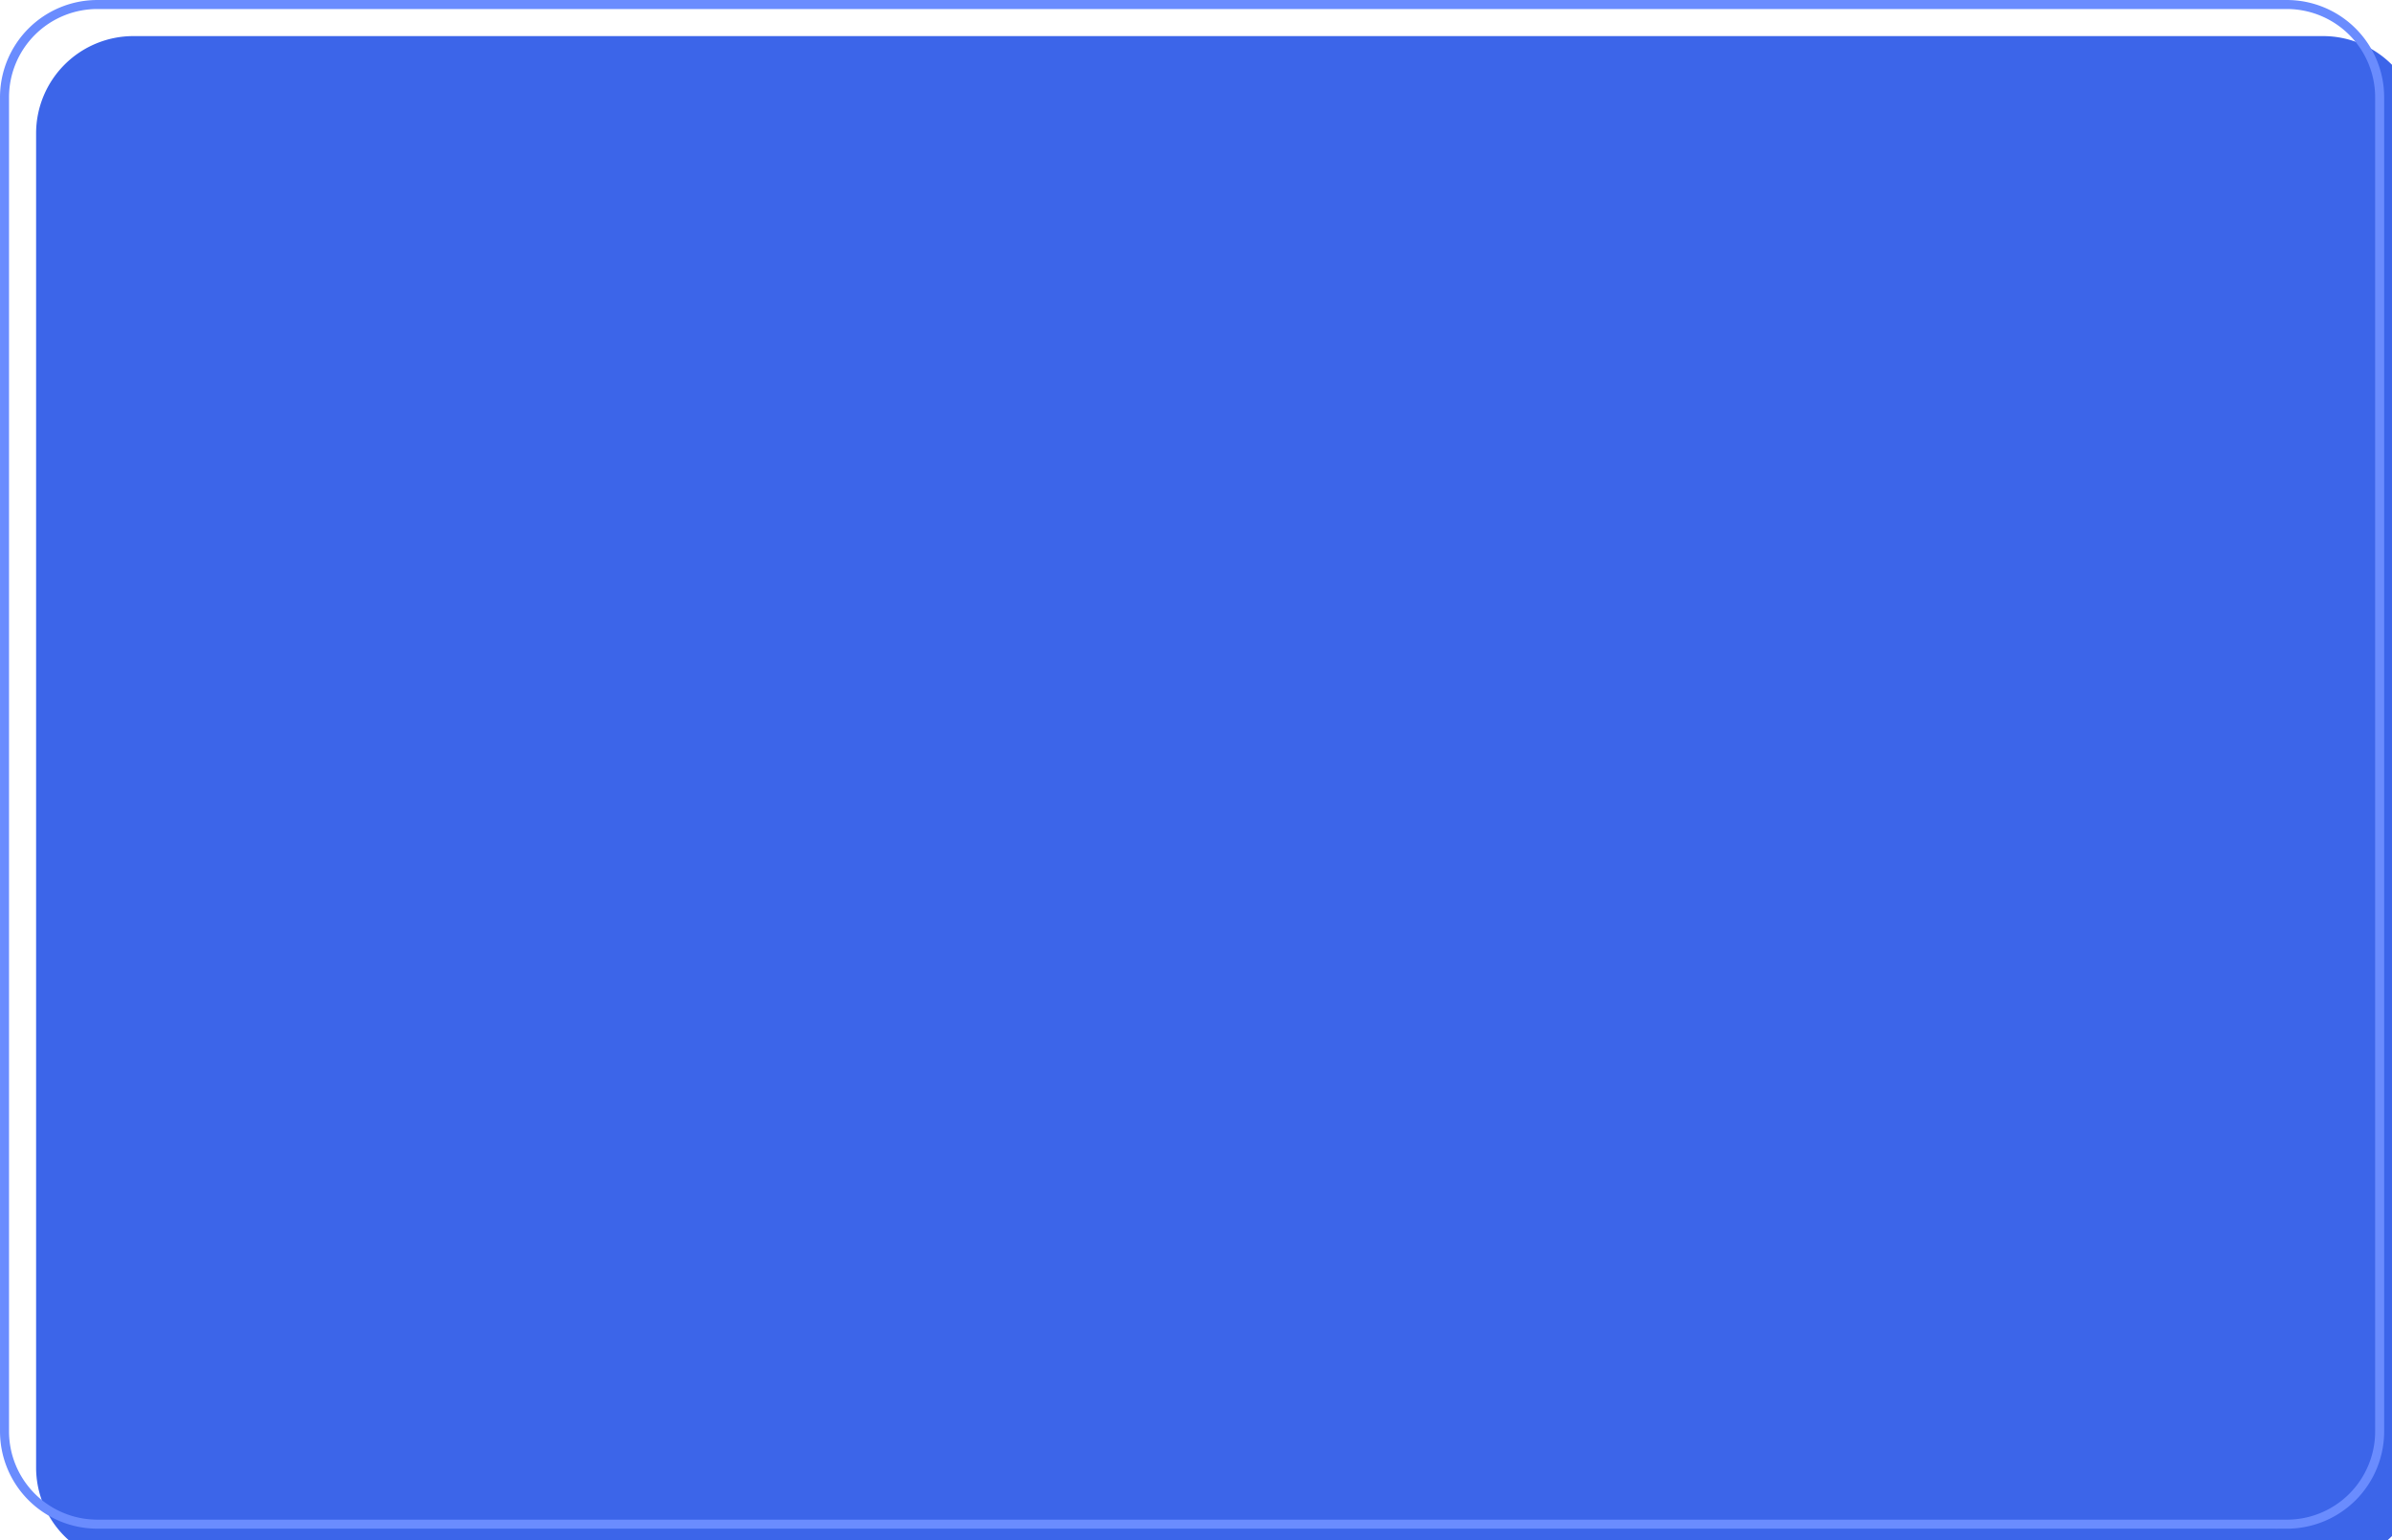 <svg xmlns="http://www.w3.org/2000/svg" fill="none" viewBox="0 0 118 76">
  <g filter="url(#Sd5Hu4Soucoa)">
    <path fill-rule="evenodd" clip-rule="evenodd" d="M112.813 75.433H4.801A4.8 4.8 0 010 70.632V4.8A4.801 4.801 0 014.801 0h108.012a4.8 4.8 0 014.801 4.801v65.83a4.8 4.8 0 01-4.801 4.802z" fill="#3C65E9"/>
  </g>
  <path d="M112.813 75.21H4.801a4.578 4.578 0 01-4.578-4.578V4.8A4.578 4.578 0 014.8.223h108.012a4.579 4.579 0 014.579 4.578v65.83a4.579 4.579 0 01-4.579 4.58z" stroke="#6A8CFE" stroke-width=".445"/>
  <defs>
    <filter id="Sd5Hu4Soucoa" x="0" y="0" width="119.395" height="77.213" filterUnits="userSpaceOnUse" color-interpolation-filters="sRGB">
      <feFlood flood-opacity="0" result="BackgroundImageFix"/>
      <feBlend in="SourceGraphic" in2="BackgroundImageFix" result="shape"/>
      <feColorMatrix in="SourceAlpha" values="0 0 0 0 0 0 0 0 0 0 0 0 0 0 0 0 0 0 127 0" result="hardAlpha"/>
      <feOffset dx="1.781" dy="1.781"/>
      <feGaussianBlur stdDeviation="1.335"/>
      <feComposite in2="hardAlpha" operator="arithmetic" k2="-1" k3="1"/>
      <feColorMatrix values="0 0 0 0 1 0 0 0 0 1 0 0 0 0 1 0 0 0 0.2 0"/>
      <feBlend in2="shape" result="effect1_innerShadow_7116_223768"/>
    </filter>
  </defs>
</svg>
